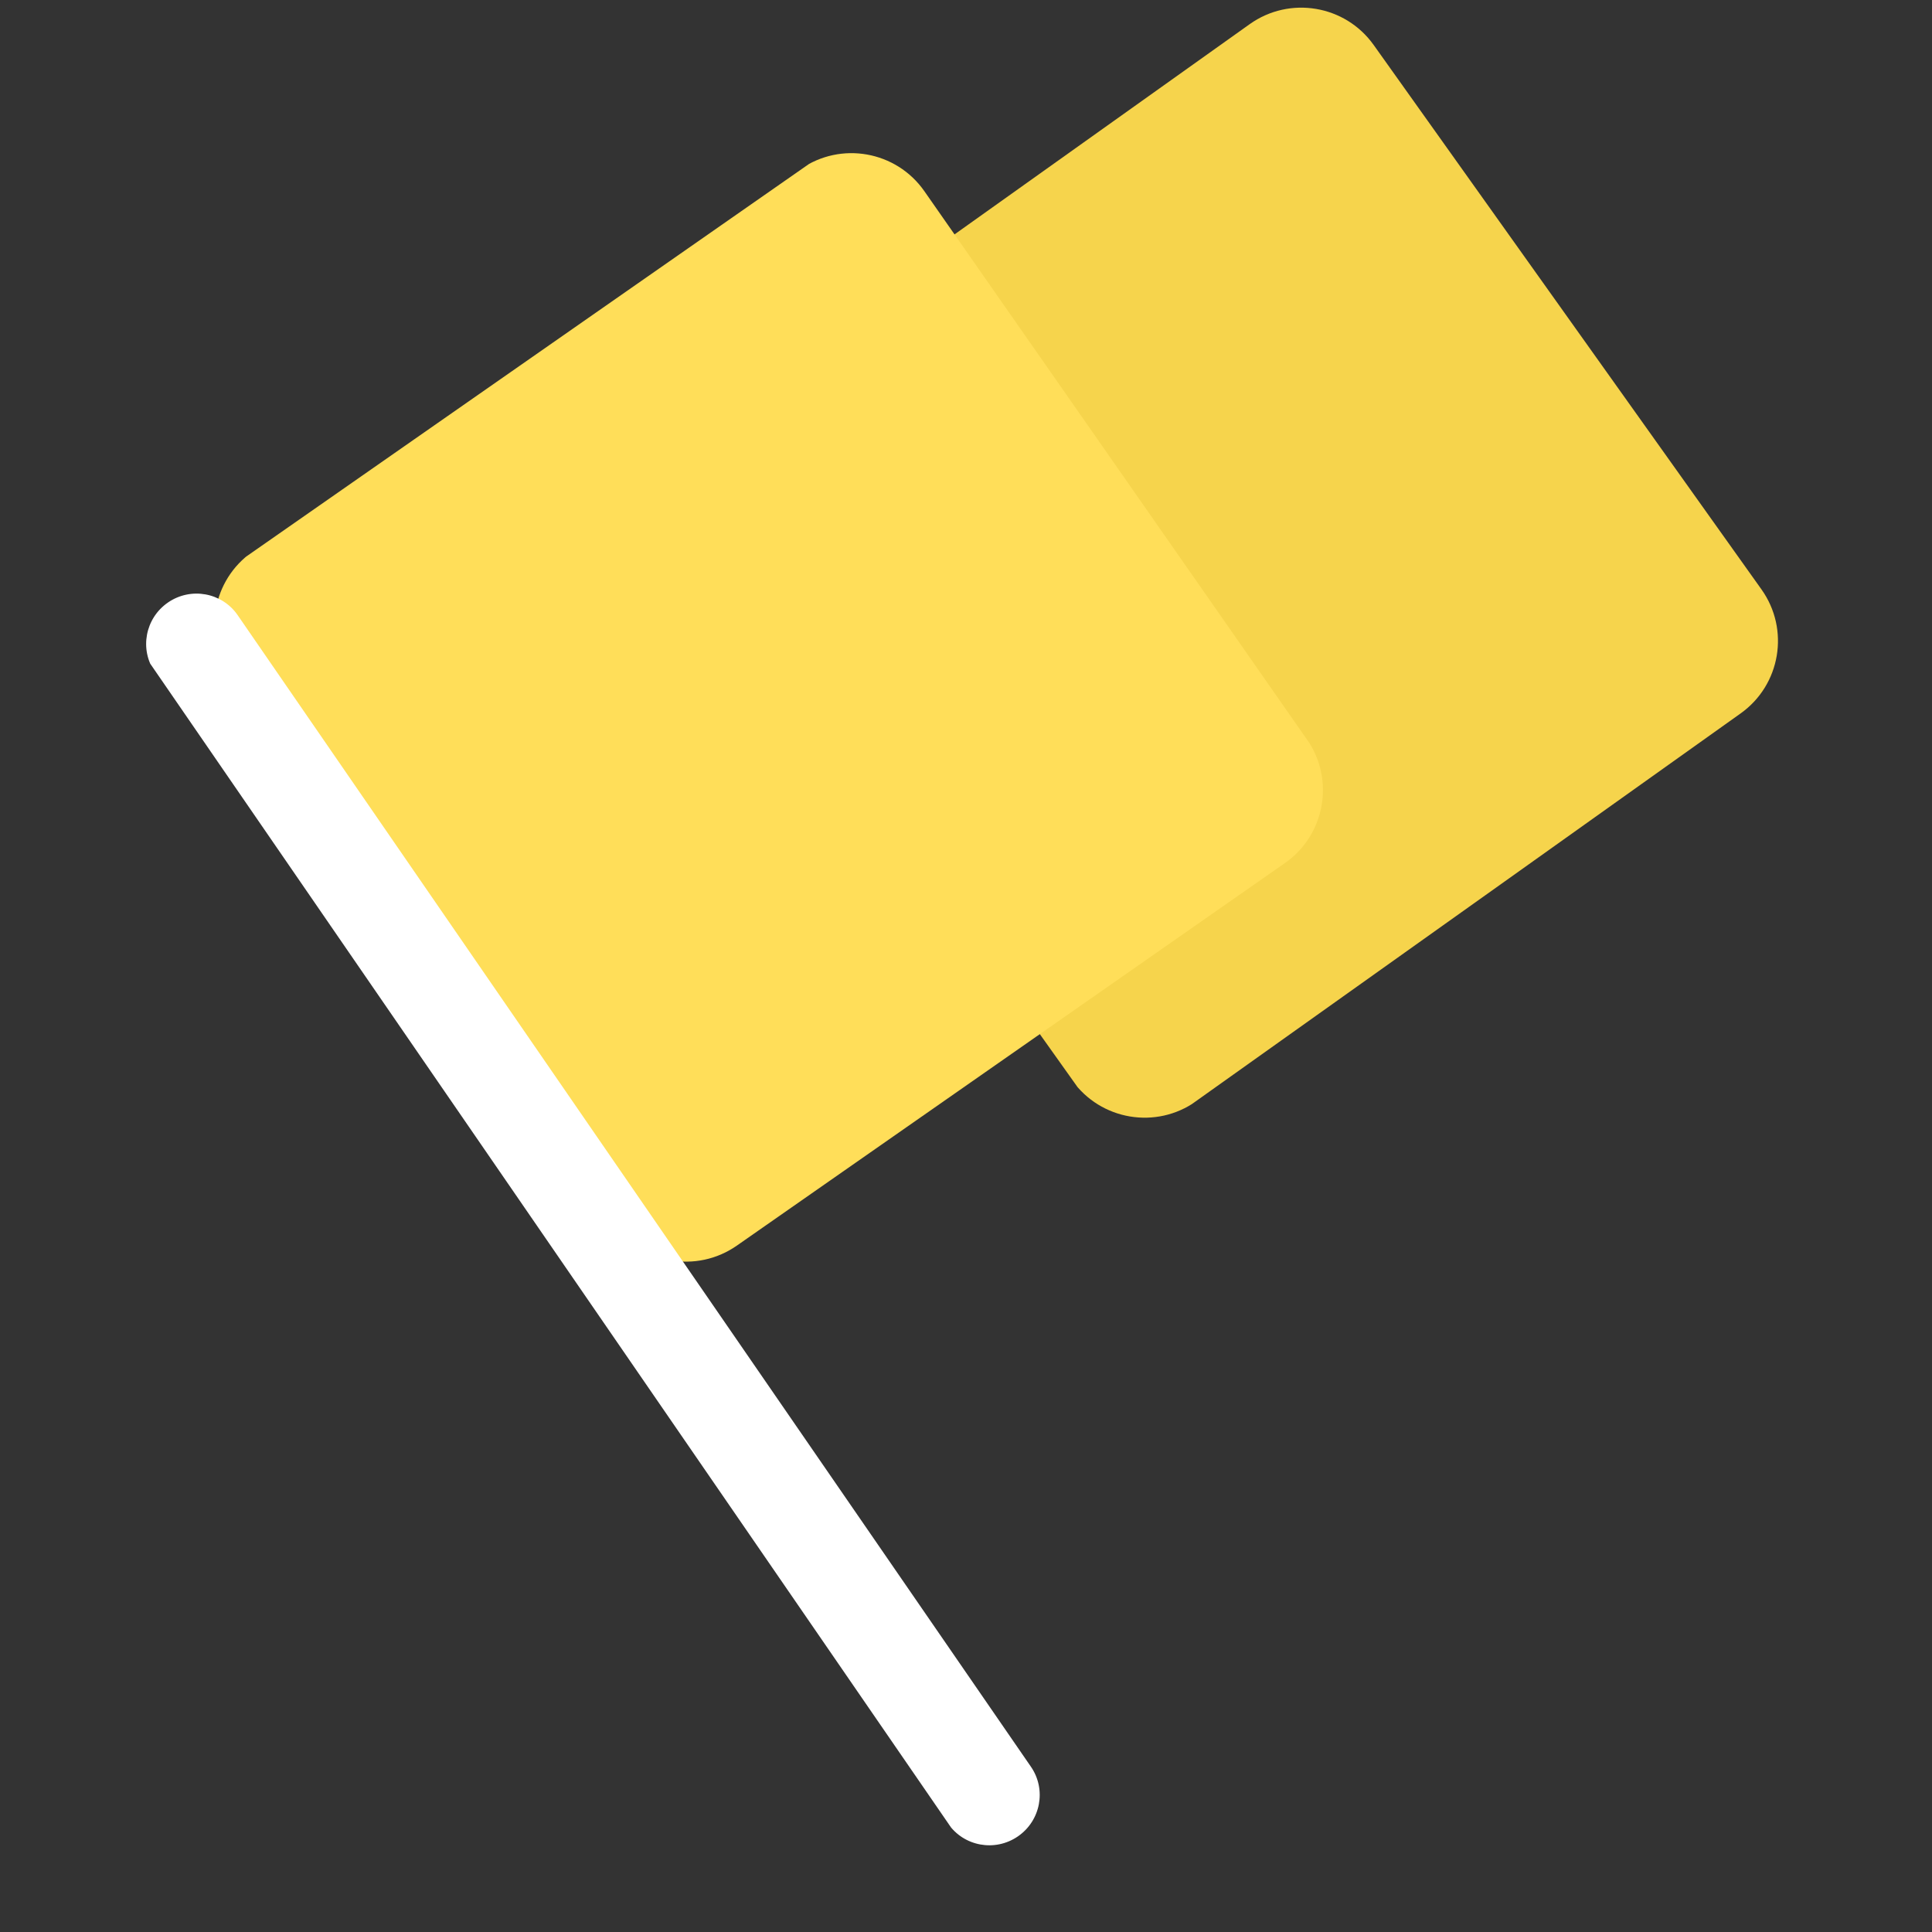 <?xml version="1.0" encoding="utf-8"?>
<!-- Generator: Adobe Illustrator 16.0.0, SVG Export Plug-In . SVG Version: 6.00 Build 0)  -->
<!DOCTYPE svg PUBLIC "-//W3C//DTD SVG 1.1//EN" "http://www.w3.org/Graphics/SVG/1.1/DTD/svg11.dtd">
<svg version="1.1" id="Layer_1" xmlns="http://www.w3.org/2000/svg" xmlns:xlink="http://www.w3.org/1999/xlink" x="0px" y="0px"
	 width="375px" height="375px" viewBox="0 0 375 375" enable-background="new 0 0 375 375" xml:space="preserve">
<rect x="0" y="0" width="375" height="375" fill="#333333" stroke="none"/>
<g>
	<defs>
		<rect id="SVGID_1_" y="-8.04" width="375" height="382.5"/>
	</defs>
	<clipPath id="SVGID_2_">
		<use xlink:href="#SVGID_1_"  overflow="visible"/>
	</clipPath>
	<g clip-path="url(#SVGID_2_)">
		<defs>
			<rect id="SVGID_3_" y="-8.04" width="375" height="375"/>
		</defs>
		<clipPath id="SVGID_4_">
			<use xlink:href="#SVGID_3_"  overflow="visible"/>
		</clipPath>
		<g clip-path="url(#SVGID_4_)">
			<defs>
				<rect id="SVGID_5_" y="-8.04" width="375" height="375"/>
			</defs>
			<clipPath id="SVGID_6_">
				<use xlink:href="#SVGID_5_"  overflow="visible"/>
			</clipPath>
			<g clip-path="url(#SVGID_6_)">
				<defs>
					
						<rect id="SVGID_7_" x="155.25" y="27.089" transform="matrix(-0.58 -0.815 0.815 -0.58 286.135 365.919)" width="164.25" height="164.25"/>
				</defs>
				<clipPath id="SVGID_8_">
					<use xlink:href="#SVGID_7_"  overflow="visible"/>
				</clipPath>
				<path clip-path="url(#SVGID_8_)" fill="#F6D44C" d="M266.632,8.733l75.27,105.672c5.528,7.763,3.718,18.537-4.044,24.066
					l-105.672,75.27c-7.763,5.529-18.537,3.719-24.066-4.044L132.85,104.024c-5.529-7.763-3.719-18.537,4.043-24.066l105.672-75.27
					C250.328-0.84,261.103,0.971,266.632,8.733"/>
			</g>
		</g>
	</g>
</g>
<g>
	<defs>
		<rect id="SVGID_9_" y="-8.04" width="375" height="382.5"/>
	</defs>
	<clipPath id="SVGID_10_">
		<use xlink:href="#SVGID_9_"  overflow="visible"/>
	</clipPath>
	<g clip-path="url(#SVGID_10_)">
		<defs>
			<rect id="SVGID_11_" y="-8.04" width="375" height="375"/>
		</defs>
		<clipPath id="SVGID_12_">
			<use xlink:href="#SVGID_11_"  overflow="visible"/>
		</clipPath>
		<g clip-path="url(#SVGID_12_)">
			<defs>
				<rect id="SVGID_13_" y="-8.04" width="375" height="375"/>
			</defs>
			<clipPath id="SVGID_14_">
				<use xlink:href="#SVGID_13_"  overflow="visible"/>
			</clipPath>
			<g clip-path="url(#SVGID_14_)">
				<defs>
					
						<rect id="SVGID_15_" x="67.079" y="55.181" transform="matrix(-0.572 -0.82 0.82 -0.572 122.012 338.243)" width="164.25" height="164.25"/>
				</defs>
				<clipPath id="SVGID_16_">
					<use xlink:href="#SVGID_15_"  overflow="visible"/>
				</clipPath>
				<path clip-path="url(#SVGID_16_)" fill="#FFDE59" d="M179.417,37.108l74.258,106.385c5.455,7.814,3.542,18.571-4.272,24.026
					l-106.386,74.257c-7.814,5.455-18.571,3.542-24.026-4.272L44.732,131.12c-5.455-7.815-3.542-18.572,4.273-24.026l106.385-74.258
					C163.206,27.38,173.962,29.293,179.417,37.108"/>
			</g>
		</g>
	</g>
</g>
<g>
	<defs>
		<rect id="SVGID_17_" y="-8.04" width="375" height="382.5"/>
	</defs>
	<clipPath id="SVGID_18_">
		<use xlink:href="#SVGID_17_"  overflow="visible"/>
	</clipPath>
	<g clip-path="url(#SVGID_18_)">
		<defs>
			<rect id="SVGID_19_" y="-8.04" width="375" height="375"/>
		</defs>
		<clipPath id="SVGID_20_">
			<use xlink:href="#SVGID_19_"  overflow="visible"/>
		</clipPath>
		<g clip-path="url(#SVGID_20_)">
			<defs>
				<rect id="SVGID_21_" y="-8.04" width="375" height="375"/>
			</defs>
			<clipPath id="SVGID_22_">
				<use xlink:href="#SVGID_21_"  overflow="visible"/>
			</clipPath>
			<g clip-path="url(#SVGID_22_)">
				<defs>
					
						<rect id="SVGID_23_" x="-33.036" y="226.944" transform="matrix(-0.567 -0.824 0.824 -0.567 -14.545 465.745)" width="296.25" height="19.5"/>
				</defs>
				<clipPath id="SVGID_24_">
					<use xlink:href="#SVGID_23_"  overflow="visible"/>
				</clipPath>
				<g clip-path="url(#SVGID_24_)">
					<defs>
						
							<rect id="SVGID_25_" x="-33.036" y="226.944" transform="matrix(-0.567 -0.824 0.824 -0.567 -14.545 465.745)" width="296.25" height="19.5"/>
					</defs>
					<clipPath id="SVGID_26_">
						<use xlink:href="#SVGID_25_"  overflow="visible"/>
					</clipPath>
					<path clip-path="url(#SVGID_26_)" fill="#FFFFFF" d="M200.106,342.926L46.129,119.4c-3.037-4.409-9.094-5.506-13.528-2.452
						c-4.435,3.055-5.567,9.105-2.53,13.514l153.977,223.525c3.037,4.409,9.094,5.507,13.529,2.452
						C202.01,353.385,203.143,347.334,200.106,342.926z"/>
				</g>
			</g>
		</g>
	</g>
</g>
</svg>
